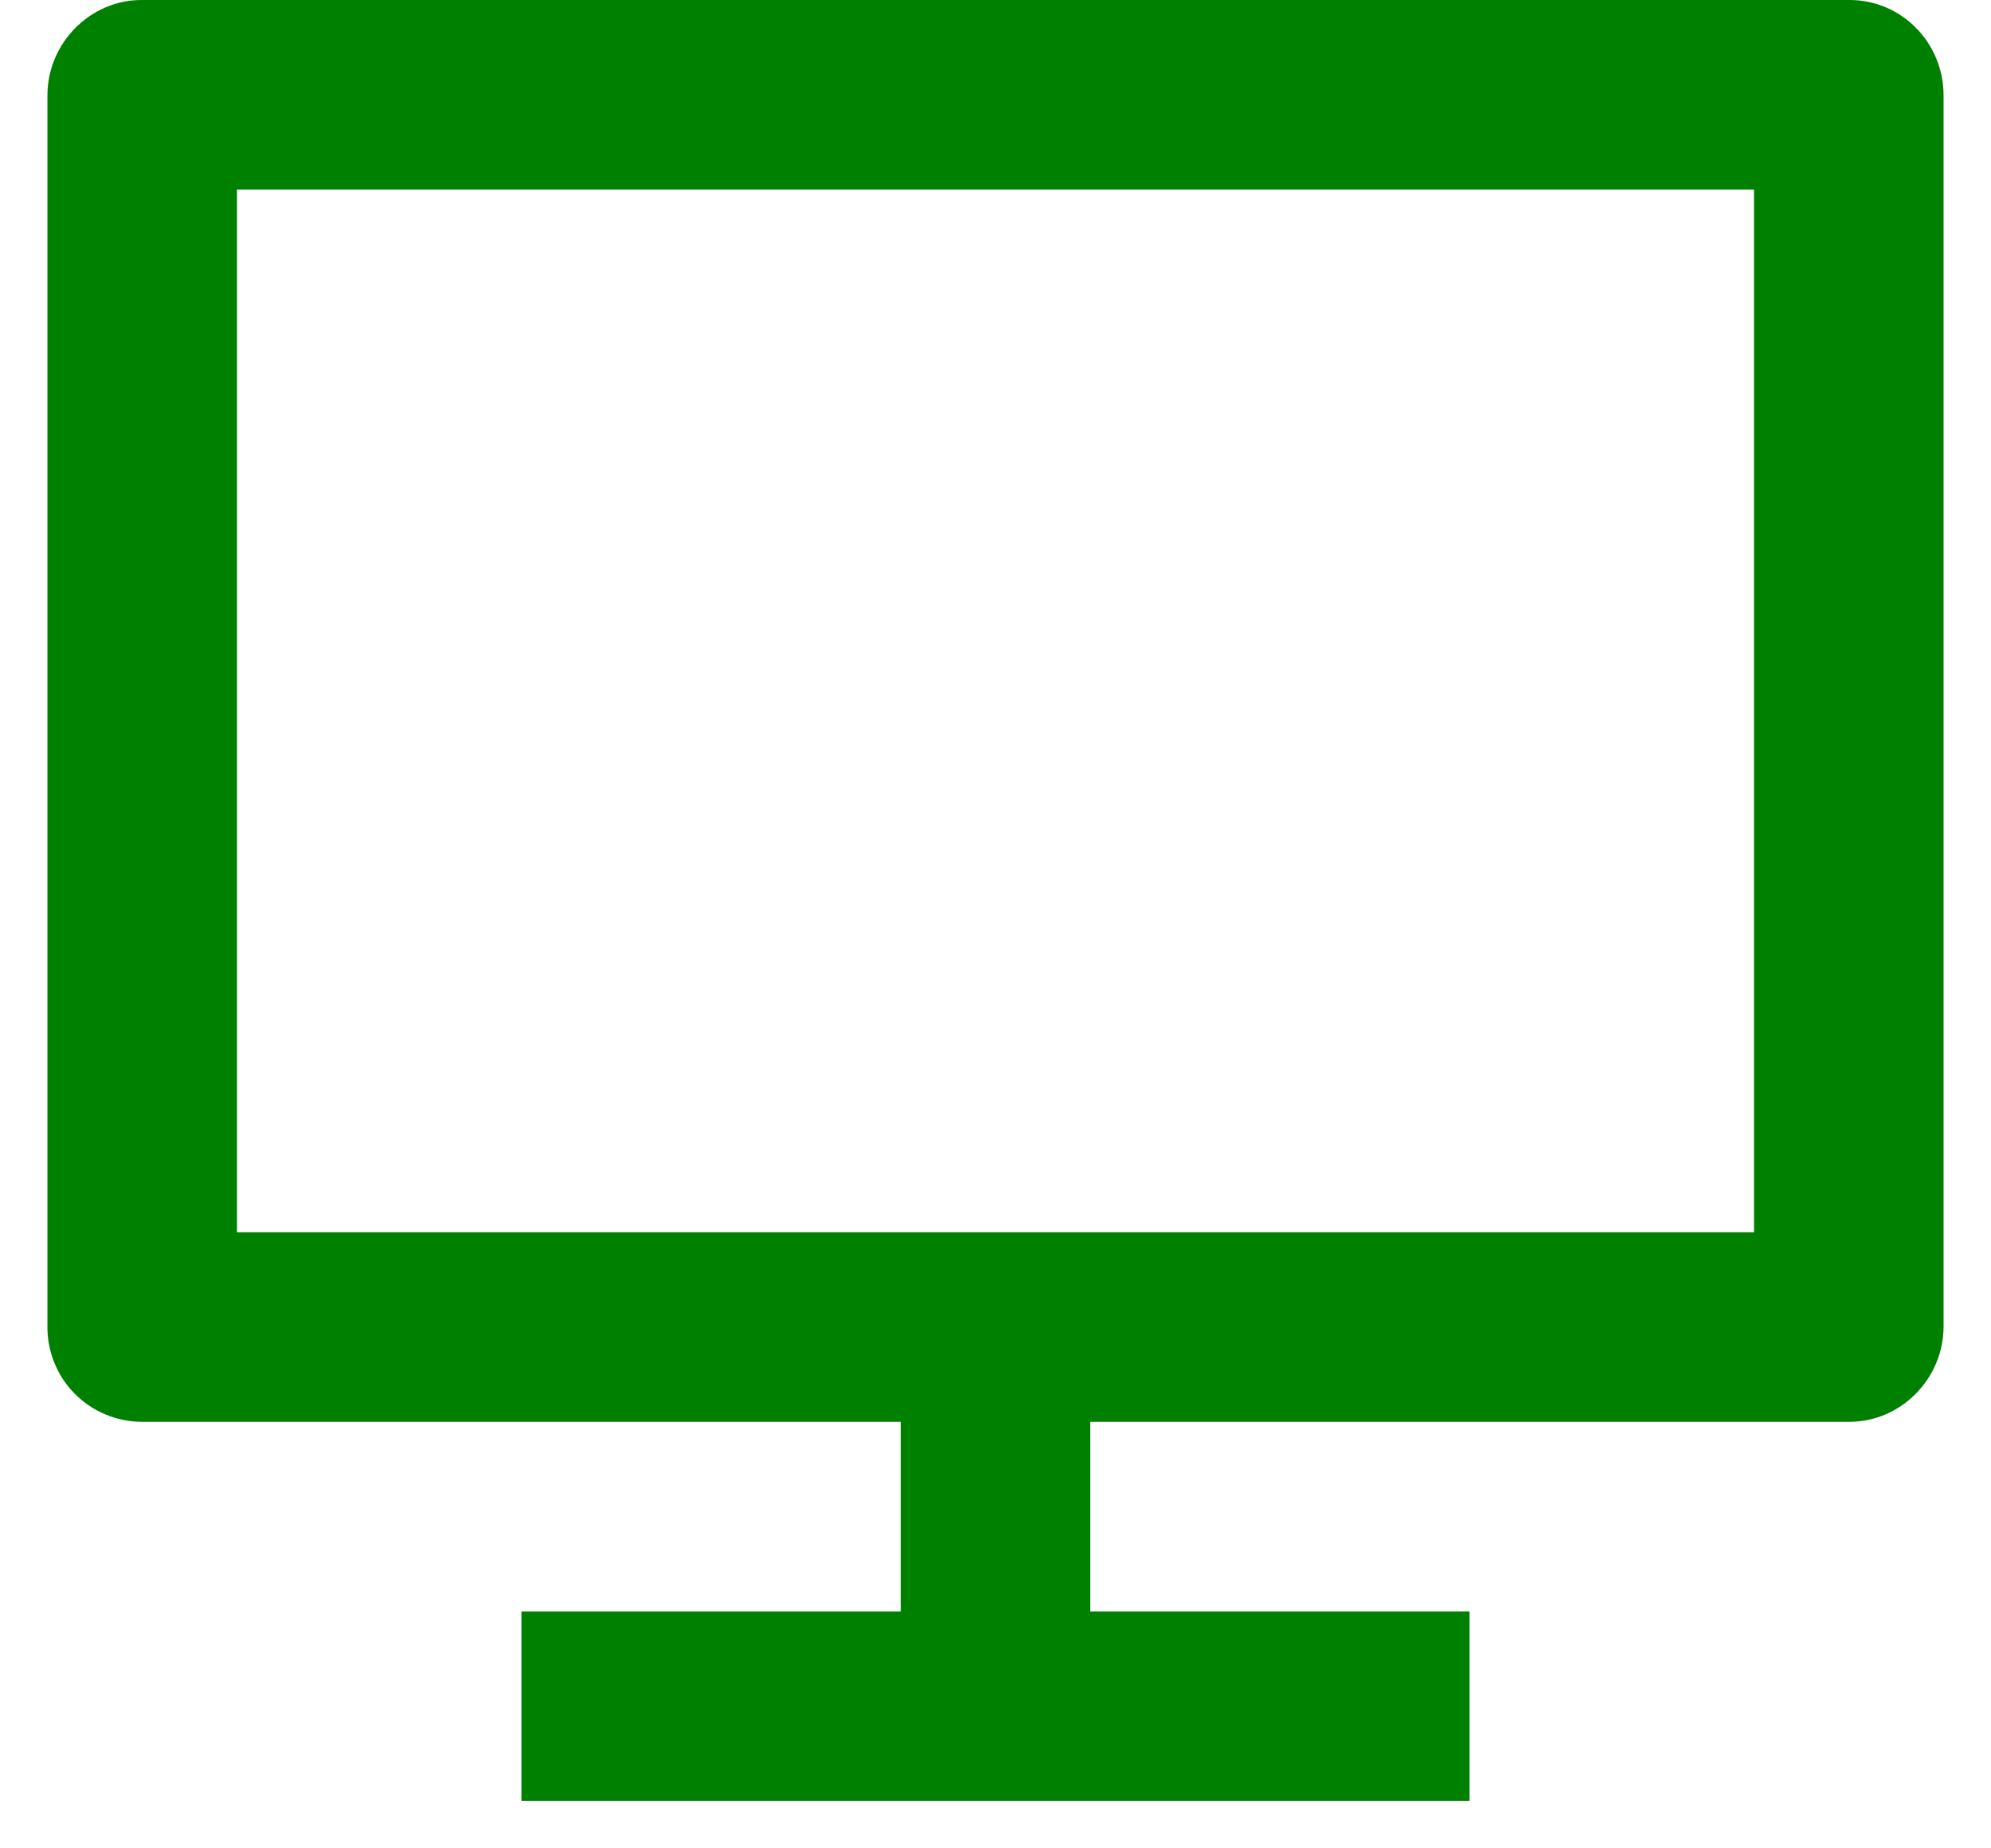 <svg width="28" height="26" viewBox="0 0 28 26" fill="none" xmlns="http://www.w3.org/2000/svg">
<path d="M3.333 17.333H24.667V2.667H3.333V17.333ZM15.333 20V22.667H20.667V25.333H7.333V22.667H12.667V20H1.989C1.814 19.999 1.641 19.963 1.48 19.895C1.318 19.827 1.172 19.728 1.049 19.603C0.926 19.479 0.829 19.331 0.764 19.168C0.698 19.006 0.665 18.832 0.667 18.657V1.343C0.667 0.601 1.273 0 1.989 0H26.011C26.741 0 27.333 0.599 27.333 1.343V18.657C27.333 19.399 26.727 20 26.011 20H15.333V20Z" fill="#008000"/>
</svg>
